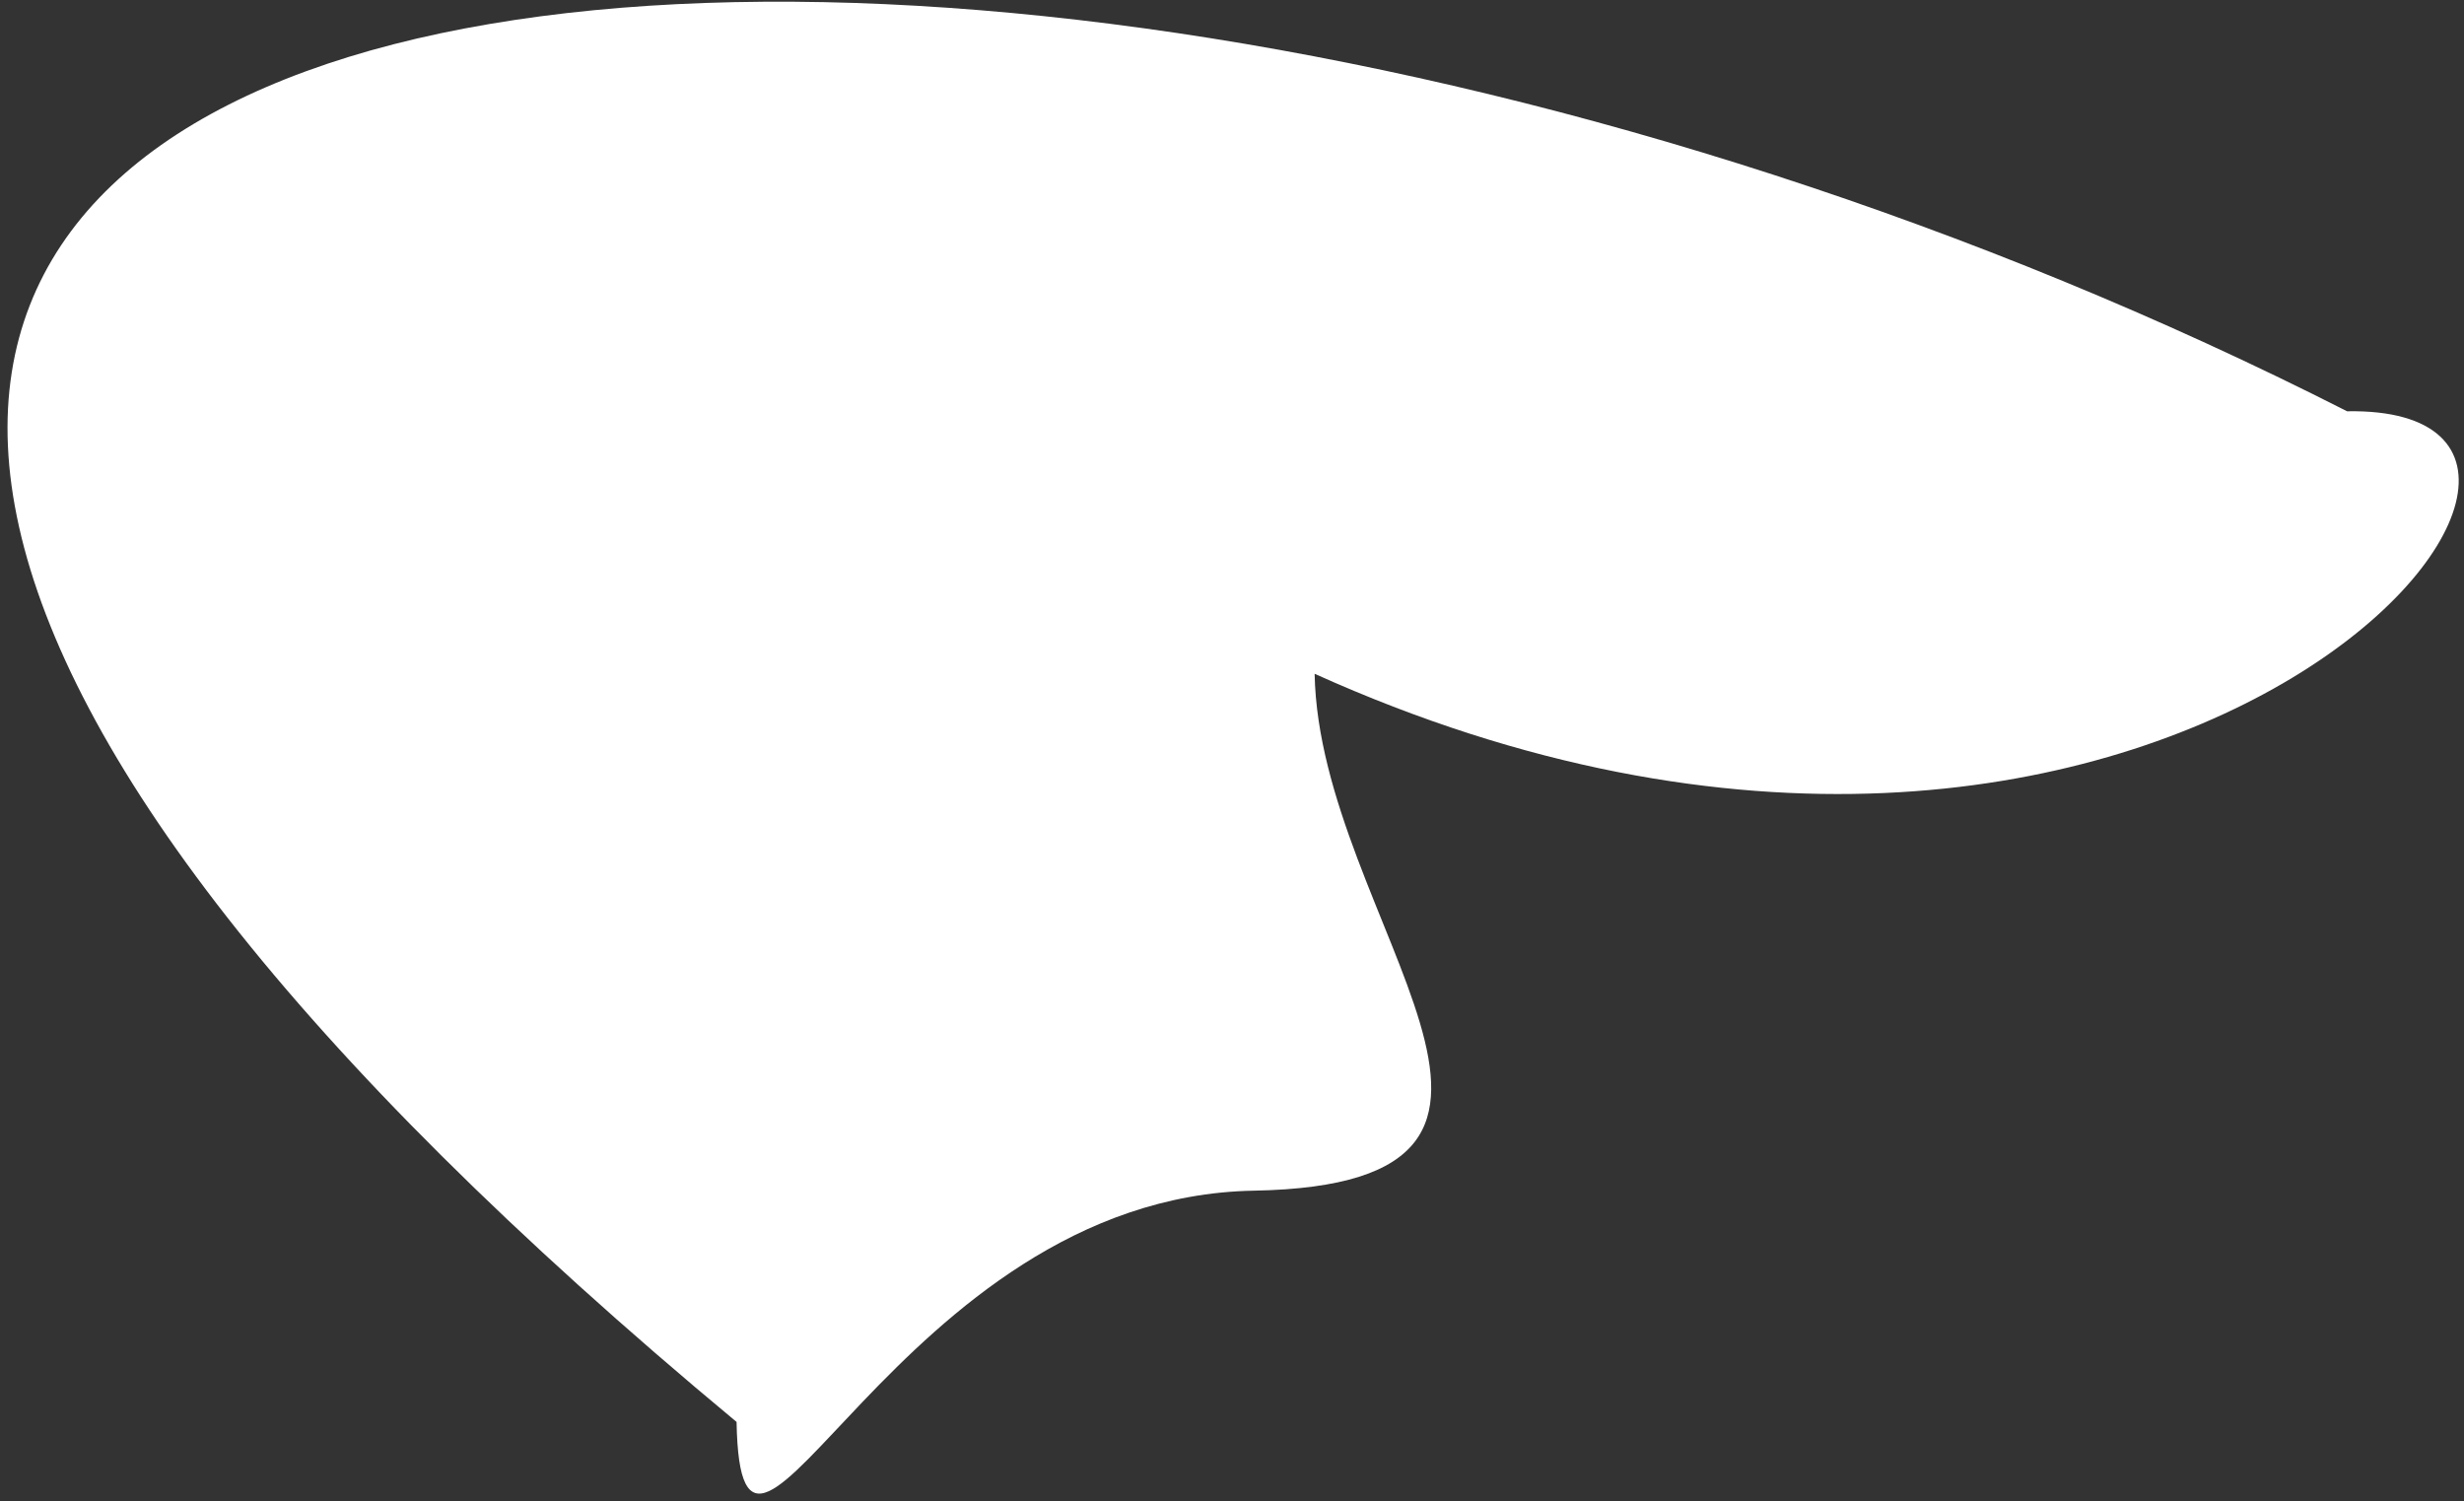 <svg width="256" height="156" viewBox="0 0 256 156" fill="none" xmlns="http://www.w3.org/2000/svg">
<rect x="0" y="0" width="256" height="156" fill="#333333" stroke="none"/>
<path d="M136.585 70.008C137.05 95.72 167.374 123.04 130.265 123.711C93.156 124.382 76.991 173.452 76.526 147.74C-110.303 -7.461 88.322 -36.297 243.854 42.733C280.964 42.062 224.691 109.701 136.585 70.008Z" fill="white"/>
</svg>
